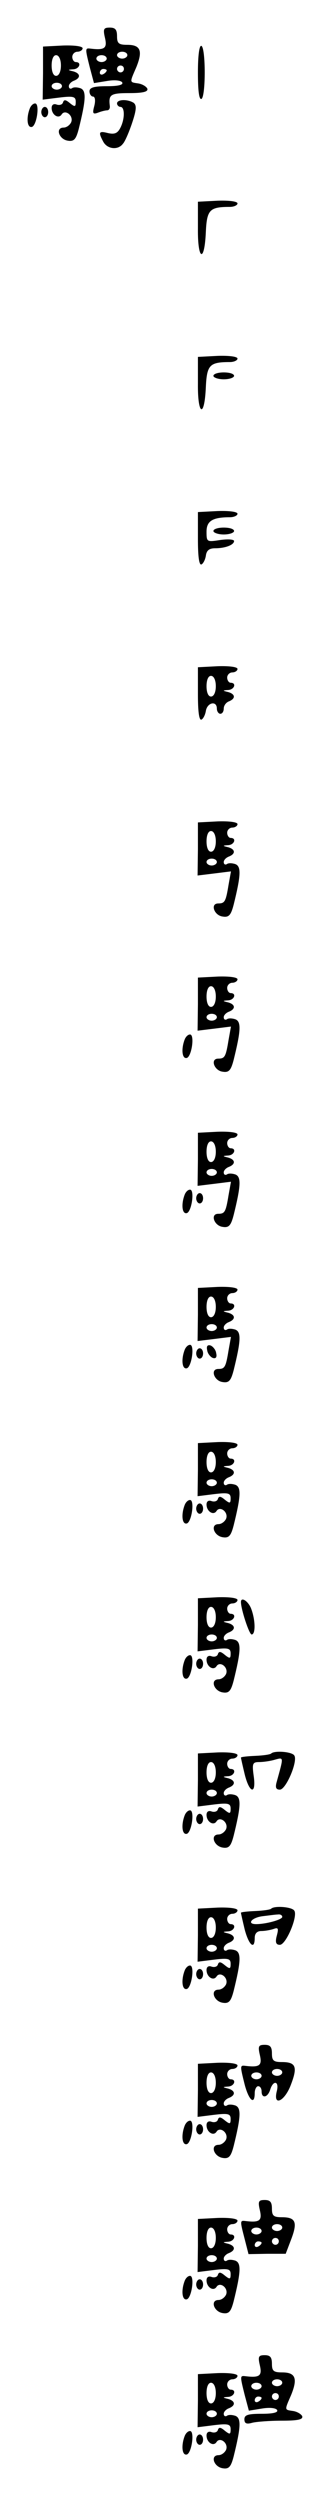 <?xml version="1.0" standalone="no"?>
<!DOCTYPE svg PUBLIC "-//W3C//DTD SVG 20010904//EN"
 "http://www.w3.org/TR/2001/REC-SVG-20010904/DTD/svg10.dtd">
<svg version="1.0" xmlns="http://www.w3.org/2000/svg"
 width="95pt" height="725pt" viewBox="0 0 95 725"
 preserveAspectRatio="xMidYMid meet">
<g transform="translate(0,725) scale(0.1,-0.1)"
fill="#000000" stroke="none">
<path d="M305 7140 c7 -30 -1 -36 -42 -31 -16 2 -16 1 -2 -55 l12 -45 37 6
c23 4 41 2 45 -4 4 -7 -11 -11 -44 -11 -39 0 -51 -4 -51 -15 0 -8 5 -15 10
-15 6 0 8 -11 4 -27 -6 -22 -4 -25 10 -20 10 4 22 7 27 7 6 0 9 6 8 13 -4 33
2 37 57 37 40 0 55 4 52 13 -3 6 -14 13 -26 15 -26 4 -26 1 -6 47 19 47 13 65
-26 65 -25 0 -30 4 -30 25 0 19 -5 25 -21 25 -18 0 -20 -4 -14 -30z m65 -50
c0 -5 -7 -10 -15 -10 -8 0 -15 5 -15 10 0 6 7 10 15 10 8 0 15 -4 15 -10z
m-60 -10 c0 -5 -7 -10 -15 -10 -8 0 -15 5 -15 10 0 6 7 10 15 10 8 0 15 -4 15
-10z m50 -30 c0 -5 -4 -10 -10 -10 -5 0 -10 5 -10 10 0 6 5 10 10 10 6 0 10
-4 10 -10z m-50 -4 c0 -3 -4 -8 -10 -11 -5 -3 -10 -1 -10 4 0 6 5 11 10 11 6
0 10 -2 10 -4z"/>
<path d="M125 7038 l-1 -77 48 6 c41 5 48 3 48 -12 0 -15 -2 -16 -17 -4 -12
10 -17 11 -20 2 -2 -7 -11 -9 -19 -6 -8 3 -14 -1 -14 -10 0 -20 20 -33 29 -19
10 16 35 -3 28 -22 -4 -9 -14 -16 -22 -16 -25 0 -14 -34 12 -38 18 -3 24 4 32
35 21 85 22 110 5 117 -9 3 -20 4 -25 0 -5 -3 -9 0 -9 6 0 6 7 13 15 16 20 8
19 21 -2 27 -17 4 -17 5 0 6 18 1 25 21 7 21 -5 0 -10 7 -10 15 0 8 7 15 15
15 8 0 15 5 15 10 0 6 -24 9 -57 8 l-58 -3 0 -77z m52 22 c0 -18 -6 -30 -14
-30 -8 0 -13 12 -13 30 0 18 5 30 13 30 8 0 14 -12 14 -30z m3 -60 c0 -5 -7
-10 -15 -10 -8 0 -15 5 -15 10 0 6 7 10 15 10 8 0 15 -4 15 -10z"/>
<path d="M575 7040 c0 -51 3 -79 10 -77 13 5 13 149 0 154 -6 2 -10 -28 -10
-77z"/>
<path d="M340 6950 c0 -5 5 -10 10 -10 13 0 13 -36 -1 -62 -8 -15 -17 -18 -35
-14 -27 7 -29 3 -14 -25 12 -22 43 -25 57 -6 6 6 18 34 27 61 13 39 13 51 4
58 -18 11 -48 10 -48 -2z"/>
<path d="M86 6934 c-10 -27 -7 -56 7 -52 14 5 23 68 9 68 -6 0 -13 -7 -16 -16z"/>
<path d="M120 6925 c0 -8 5 -15 10 -15 6 0 10 7 10 15 0 8 -4 15 -10 15 -5 0
-10 -7 -10 -15z"/>
<path d="M575 6587 c-1 -92 19 -101 23 -10 3 65 11 73 70 73 12 0 22 5 22 10
0 6 -24 9 -57 8 l-58 -3 0 -78z"/>
<path d="M575 6137 c-1 -92 19 -101 23 -10 3 65 11 73 70 73 12 0 22 5 22 10
0 6 -24 9 -57 8 l-58 -3 0 -78z"/>
<path d="M620 6160 c0 -5 14 -10 30 -10 17 0 30 5 30 10 0 6 -13 10 -30 10
-16 0 -30 -4 -30 -10z"/>
<path d="M575 5687 c0 -48 3 -76 10 -74 5 2 11 13 13 25 2 16 10 22 27 22 30
0 55 10 55 21 0 5 -18 6 -40 3 -39 -6 -40 -6 -40 24 0 31 17 42 68 42 12 0 22
5 22 10 0 6 -24 9 -57 8 l-58 -3 0 -78z"/>
<path d="M620 5710 c0 -5 14 -10 30 -10 17 0 30 5 30 10 0 6 -13 10 -30 10
-16 0 -30 -4 -30 -10z"/>
<path d="M575 5237 c0 -48 3 -76 10 -74 5 2 11 13 13 25 4 25 32 31 32 7 0 -8
5 -15 10 -15 6 0 10 7 10 15 0 9 7 18 15 21 20 8 19 21 -2 27 -17 4 -17 5 0 6
18 1 25 21 7 21 -5 0 -10 7 -10 15 0 8 7 15 15 15 8 0 15 5 15 10 0 6 -24 9
-57 8 l-58 -3 0 -78z m52 23 c0 -18 -6 -30 -14 -30 -8 0 -13 12 -13 30 0 18 5
30 13 30 8 0 14 -12 14 -30z"/>
<path d="M575 4788 l-1 -77 49 6 48 6 -7 -39 c-8 -49 -11 -54 -30 -54 -24 0
-12 -35 13 -38 18 -3 24 4 32 35 21 85 22 110 5 117 -9 3 -20 4 -25 0 -5 -3
-9 0 -9 6 0 6 7 13 15 16 20 8 19 21 -2 27 -17 4 -17 5 0 6 18 1 25 21 7 21
-5 0 -10 7 -10 15 0 8 7 15 15 15 8 0 15 5 15 10 0 6 -24 9 -57 8 l-58 -3 0
-77z m52 22 c0 -18 -6 -30 -14 -30 -8 0 -13 12 -13 30 0 18 5 30 13 30 8 0 14
-12 14 -30z m3 -60 c0 -5 -7 -10 -15 -10 -8 0 -15 5 -15 10 0 6 7 10 15 10 8
0 15 -4 15 -10z"/>
<path d="M575 4338 l-1 -77 49 6 48 6 -7 -39 c-8 -49 -11 -54 -30 -54 -24 0
-12 -35 13 -38 18 -3 24 4 32 35 21 85 22 110 5 117 -9 3 -20 4 -25 0 -5 -3
-9 0 -9 6 0 6 7 13 15 16 20 8 19 21 -2 27 -17 4 -17 5 0 6 18 1 25 21 7 21
-5 0 -10 7 -10 15 0 8 7 15 15 15 8 0 15 5 15 10 0 6 -24 9 -57 8 l-58 -3 0
-77z m52 22 c0 -18 -6 -30 -14 -30 -8 0 -13 12 -13 30 0 18 5 30 13 30 8 0 14
-12 14 -30z m3 -60 c0 -5 -7 -10 -15 -10 -8 0 -15 5 -15 10 0 6 7 10 15 10 8
0 15 -4 15 -10z"/>
<path d="M536 4234 c-10 -27 -7 -56 7 -52 14 5 23 68 9 68 -6 0 -13 -7 -16
-16z"/>
<path d="M575 3888 l-1 -77 49 6 48 6 -7 -39 c-8 -49 -11 -54 -30 -54 -24 0
-12 -35 13 -38 18 -3 24 4 32 35 21 85 22 110 5 117 -9 3 -20 4 -25 0 -5 -3
-9 0 -9 6 0 6 7 13 15 16 20 8 19 21 -2 27 -17 4 -17 5 0 6 18 1 25 21 7 21
-5 0 -10 7 -10 15 0 8 7 15 15 15 8 0 15 5 15 10 0 6 -24 9 -57 8 l-58 -3 0
-77z m52 22 c0 -18 -6 -30 -14 -30 -8 0 -13 12 -13 30 0 18 5 30 13 30 8 0 14
-12 14 -30z m3 -60 c0 -5 -7 -10 -15 -10 -8 0 -15 5 -15 10 0 6 7 10 15 10 8
0 15 -4 15 -10z"/>
<path d="M536 3784 c-10 -27 -7 -56 7 -52 14 5 23 68 9 68 -6 0 -13 -7 -16
-16z"/>
<path d="M570 3775 c0 -8 5 -15 10 -15 6 0 10 7 10 15 0 8 -4 15 -10 15 -5 0
-10 -7 -10 -15z"/>
<path d="M575 3438 l-1 -77 49 6 48 6 -7 -39 c-8 -49 -11 -54 -30 -54 -24 0
-12 -35 13 -38 18 -3 24 4 32 35 21 85 22 110 5 117 -9 3 -20 4 -25 0 -5 -3
-9 0 -9 6 0 6 7 13 15 16 20 8 19 21 -2 27 -17 4 -17 5 0 6 18 1 25 21 7 21
-5 0 -10 7 -10 15 0 8 7 15 15 15 8 0 15 5 15 10 0 6 -24 9 -57 8 l-58 -3 0
-77z m52 22 c0 -18 -6 -30 -14 -30 -8 0 -13 12 -13 30 0 18 5 30 13 30 8 0 14
-12 14 -30z m3 -60 c0 -5 -7 -10 -15 -10 -8 0 -15 5 -15 10 0 6 7 10 15 10 8
0 15 -4 15 -10z"/>
<path d="M536 3334 c-10 -27 -7 -56 7 -52 14 5 23 68 9 68 -6 0 -13 -7 -16
-16z"/>
<path d="M602 3334 c1 -9 9 -19 16 -22 9 -3 13 2 10 14 -1 9 -9 19 -16 22 -9
3 -13 -2 -10 -14z"/>
<path d="M570 3325 c0 -8 5 -15 10 -15 6 0 10 7 10 15 0 8 -4 15 -10 15 -5 0
-10 -7 -10 -15z"/>
<path d="M575 2988 l-1 -77 48 6 c41 5 48 3 48 -12 0 -15 -2 -16 -17 -4 -12
10 -17 11 -20 2 -2 -7 -11 -9 -19 -6 -8 3 -14 -1 -14 -10 0 -20 20 -33 29 -19
10 16 35 -3 28 -22 -4 -9 -14 -16 -22 -16 -25 0 -14 -34 12 -38 18 -3 24 4 32
35 21 85 22 110 5 117 -9 3 -20 4 -25 0 -5 -3 -9 0 -9 6 0 6 7 13 15 16 20 8
19 21 -2 27 -17 4 -17 5 0 6 18 1 25 21 7 21 -5 0 -10 7 -10 15 0 8 7 15 15
15 8 0 15 5 15 10 0 6 -24 9 -57 8 l-58 -3 0 -77z m52 22 c0 -18 -6 -30 -14
-30 -8 0 -13 12 -13 30 0 18 5 30 13 30 8 0 14 -12 14 -30z m3 -60 c0 -5 -7
-10 -15 -10 -8 0 -15 5 -15 10 0 6 7 10 15 10 8 0 15 -4 15 -10z"/>
<path d="M536 2884 c-10 -27 -7 -56 7 -52 14 5 23 68 9 68 -6 0 -13 -7 -16
-16z"/>
<path d="M570 2875 c0 -8 5 -15 10 -15 6 0 10 7 10 15 0 8 -4 15 -10 15 -5 0
-10 -7 -10 -15z"/>
<path d="M575 2538 l-1 -77 48 6 c41 5 48 3 48 -12 0 -15 -2 -16 -17 -4 -12
10 -17 11 -20 2 -2 -7 -11 -9 -19 -6 -8 3 -14 -1 -14 -10 0 -20 20 -33 29 -19
10 16 35 -3 28 -22 -4 -9 -14 -16 -22 -16 -25 0 -14 -34 12 -38 18 -3 24 4 32
35 21 85 22 110 5 117 -9 3 -20 4 -25 0 -5 -3 -9 0 -9 6 0 6 7 13 15 16 20 8
19 21 -2 27 -17 4 -17 5 0 6 18 1 25 21 7 21 -5 0 -10 7 -10 15 0 8 7 15 15
15 8 0 15 5 15 10 0 6 -24 9 -57 8 l-58 -3 0 -77z m52 22 c0 -18 -6 -30 -14
-30 -8 0 -13 12 -13 30 0 18 5 30 13 30 8 0 14 -12 14 -30z m3 -60 c0 -5 -7
-10 -15 -10 -8 0 -15 5 -15 10 0 6 7 10 15 10 8 0 15 -4 15 -10z"/>
<path d="M700 2604 c0 -21 24 -94 31 -94 12 0 11 42 -1 74 -8 22 -30 37 -30
20z"/>
<path d="M536 2434 c-10 -27 -7 -56 7 -52 14 5 23 68 9 68 -6 0 -13 -7 -16
-16z"/>
<path d="M570 2425 c0 -8 5 -15 10 -15 6 0 10 7 10 15 0 8 -4 15 -10 15 -5 0
-10 -7 -10 -15z"/>
<path d="M575 2088 l-1 -77 48 6 c41 5 48 3 48 -12 0 -15 -2 -16 -17 -4 -12
10 -17 11 -20 2 -2 -7 -11 -9 -19 -6 -8 3 -14 -1 -14 -10 0 -20 20 -33 29 -19
10 16 35 -3 28 -22 -4 -9 -14 -16 -22 -16 -25 0 -14 -34 12 -38 18 -3 24 4 32
35 21 85 22 110 5 117 -9 3 -20 4 -25 0 -5 -3 -9 0 -9 6 0 6 7 13 15 16 20 8
19 21 -2 27 -17 4 -17 5 0 6 18 1 25 21 7 21 -5 0 -10 7 -10 15 0 8 7 15 15
15 8 0 15 5 15 10 0 6 -24 9 -57 8 l-58 -3 0 -77z m52 22 c0 -18 -6 -30 -14
-30 -8 0 -13 12 -13 30 0 18 5 30 13 30 8 0 14 -12 14 -30z m3 -60 c0 -5 -7
-10 -15 -10 -8 0 -15 5 -15 10 0 6 7 10 15 10 8 0 15 -4 15 -10z"/>
<path d="M788 2165 c-2 -3 -23 -6 -46 -7 -23 -1 -42 -3 -42 -5 0 -2 5 -24 11
-49 14 -56 34 -59 26 -4 -5 36 -3 40 16 40 12 0 33 3 46 7 26 7 25 9 5 -64 -5
-17 -2 -23 9 -23 18 0 53 83 42 99 -6 11 -57 15 -67 6z"/>
<path d="M536 1984 c-10 -27 -7 -56 7 -52 14 5 23 68 9 68 -6 0 -13 -7 -16
-16z"/>
<path d="M570 1975 c0 -8 5 -15 10 -15 6 0 10 7 10 15 0 8 -4 15 -10 15 -5 0
-10 -7 -10 -15z"/>
<path d="M575 1638 l-1 -77 48 6 c41 5 48 3 48 -12 0 -15 -2 -16 -17 -4 -12
10 -17 11 -20 2 -2 -7 -11 -9 -19 -6 -8 3 -14 -1 -14 -10 0 -20 20 -33 29 -19
10 16 35 -3 28 -22 -4 -9 -14 -16 -22 -16 -25 0 -14 -34 12 -38 18 -3 24 4 32
35 21 85 22 110 5 117 -9 3 -20 4 -25 0 -5 -3 -9 0 -9 6 0 6 7 13 15 16 20 8
19 21 -2 27 -17 4 -17 5 0 6 18 1 25 21 7 21 -5 0 -10 7 -10 15 0 8 7 15 15
15 8 0 15 5 15 10 0 6 -24 9 -57 8 l-58 -3 0 -77z m52 22 c0 -18 -6 -30 -14
-30 -8 0 -13 12 -13 30 0 18 5 30 13 30 8 0 14 -12 14 -30z m3 -60 c0 -5 -7
-10 -15 -10 -8 0 -15 5 -15 10 0 6 7 10 15 10 8 0 15 -4 15 -10z"/>
<path d="M788 1715 c-2 -3 -23 -6 -46 -7 -23 -1 -42 -3 -42 -5 0 -2 5 -24 11
-49 12 -45 29 -60 29 -24 0 13 7 20 19 20 11 0 27 3 36 6 13 5 15 2 9 -20 -5
-19 -2 -26 9 -26 18 0 53 83 42 99 -6 11 -57 15 -67 6z m32 -24 c0 -8 -47 -21
-76 -21 -28 0 -13 19 19 23 17 2 38 5 45 5 6 1 12 -2 12 -7z"/>
<path d="M536 1534 c-10 -27 -7 -56 7 -52 14 5 23 68 9 68 -6 0 -13 -7 -16
-16z"/>
<path d="M570 1525 c0 -8 5 -15 10 -15 6 0 10 7 10 15 0 8 -4 15 -10 15 -5 0
-10 -7 -10 -15z"/>
<path d="M755 1290 c7 -30 -1 -36 -42 -31 -16 2 -16 1 -2 -55 12 -45 29 -60
29 -24 0 11 5 20 10 20 6 0 10 -7 10 -15 0 -22 18 -18 25 5 9 29 27 25 19 -5
-11 -45 23 -29 41 19 20 52 15 66 -26 66 -24 0 -29 4 -29 25 0 19 -5 25 -21
25 -18 0 -20 -4 -14 -30z m65 -50 c0 -5 -7 -10 -15 -10 -8 0 -15 5 -15 10 0 6
7 10 15 10 8 0 15 -4 15 -10z m-60 -10 c0 -5 -7 -10 -15 -10 -8 0 -15 5 -15
10 0 6 7 10 15 10 8 0 15 -4 15 -10z"/>
<path d="M575 1188 l-1 -77 48 6 c41 5 48 3 48 -12 0 -15 -2 -16 -17 -4 -12
10 -17 11 -20 2 -2 -7 -11 -9 -19 -6 -8 3 -14 -1 -14 -10 0 -20 20 -33 29 -19
10 16 35 -3 28 -22 -4 -9 -14 -16 -22 -16 -25 0 -14 -34 12 -38 18 -3 24 4 32
35 21 85 22 110 5 117 -9 3 -20 4 -25 0 -5 -3 -9 0 -9 6 0 6 7 13 15 16 20 8
19 21 -2 27 -17 4 -17 5 0 6 18 1 25 21 7 21 -5 0 -10 7 -10 15 0 8 7 15 15
15 8 0 15 5 15 10 0 6 -24 9 -57 8 l-58 -3 0 -77z m52 22 c0 -18 -6 -30 -14
-30 -8 0 -13 12 -13 30 0 18 5 30 13 30 8 0 14 -12 14 -30z m3 -60 c0 -5 -7
-10 -15 -10 -8 0 -15 5 -15 10 0 6 7 10 15 10 8 0 15 -4 15 -10z"/>
<path d="M536 1084 c-10 -27 -7 -56 7 -52 14 5 23 68 9 68 -6 0 -13 -7 -16
-16z"/>
<path d="M570 1075 c0 -8 5 -15 10 -15 6 0 10 7 10 15 0 8 -4 15 -10 15 -5 0
-10 -7 -10 -15z"/>
<path d="M755 840 c7 -30 -1 -36 -42 -31 -16 2 -16 1 -2 -53 l11 -43 54 1 54
0 16 42 c19 50 13 64 -27 64 -24 0 -29 4 -29 25 0 19 -5 25 -21 25 -18 0 -20
-4 -14 -30z m65 -50 c0 -5 -7 -10 -15 -10 -8 0 -15 5 -15 10 0 6 7 10 15 10 8
0 15 -4 15 -10z m-60 -10 c0 -5 -7 -10 -15 -10 -8 0 -15 5 -15 10 0 6 7 10 15
10 8 0 15 -4 15 -10z m50 -30 c0 -5 -4 -10 -10 -10 -5 0 -10 5 -10 10 0 6 5
10 10 10 6 0 10 -4 10 -10z m-50 -4 c0 -3 -4 -8 -10 -11 -5 -3 -10 -1 -10 4 0
6 5 11 10 11 6 0 10 -2 10 -4z"/>
<path d="M575 738 l-1 -77 48 6 c41 5 48 3 48 -12 0 -15 -2 -16 -17 -4 -12 10
-17 11 -20 2 -2 -7 -11 -9 -19 -6 -8 3 -14 -1 -14 -10 0 -20 20 -33 29 -19 10
16 35 -3 28 -22 -4 -9 -14 -16 -22 -16 -25 0 -14 -34 12 -38 18 -3 24 4 32 35
21 85 22 110 5 117 -9 3 -20 4 -25 0 -5 -3 -9 0 -9 6 0 6 7 13 15 16 20 8 19
21 -2 27 -17 4 -17 5 0 6 18 1 25 21 7 21 -5 0 -10 7 -10 15 0 8 7 15 15 15 8
0 15 5 15 10 0 6 -24 9 -57 8 l-58 -3 0 -77z m52 22 c0 -18 -6 -30 -14 -30 -8
0 -13 12 -13 30 0 18 5 30 13 30 8 0 14 -12 14 -30z m3 -60 c0 -5 -7 -10 -15
-10 -8 0 -15 5 -15 10 0 6 7 10 15 10 8 0 15 -4 15 -10z"/>
<path d="M536 634 c-10 -27 -7 -56 7 -52 14 5 23 68 9 68 -6 0 -13 -7 -16 -16z"/>
<path d="M570 625 c0 -8 5 -15 10 -15 6 0 10 7 10 15 0 8 -4 15 -10 15 -5 0
-10 -7 -10 -15z"/>
<path d="M755 390 c7 -30 -1 -36 -42 -31 -16 2 -16 1 -2 -55 l12 -45 37 6 c23
4 41 2 45 -4 4 -7 -11 -11 -44 -11 -40 0 -51 -3 -51 -16 0 -12 6 -15 23 -10
12 3 51 6 85 6 46 0 63 3 60 13 -3 6 -14 13 -26 15 -26 4 -26 1 -6 47 19 47
13 65 -26 65 -25 0 -30 4 -30 25 0 19 -5 25 -21 25 -18 0 -20 -4 -14 -30z m65
-50 c0 -5 -7 -10 -15 -10 -8 0 -15 5 -15 10 0 6 7 10 15 10 8 0 15 -4 15 -10z
m-60 -10 c0 -5 -7 -10 -15 -10 -8 0 -15 5 -15 10 0 6 7 10 15 10 8 0 15 -4 15
-10z m50 -30 c0 -5 -4 -10 -10 -10 -5 0 -10 5 -10 10 0 6 5 10 10 10 6 0 10
-4 10 -10z m-50 -4 c0 -3 -4 -8 -10 -11 -5 -3 -10 -1 -10 4 0 6 5 11 10 11 6
0 10 -2 10 -4z"/>
<path d="M575 288 l-1 -77 48 6 c41 5 48 3 48 -12 0 -15 -2 -16 -17 -4 -12 10
-17 11 -20 2 -2 -7 -11 -9 -19 -6 -8 3 -14 -1 -14 -10 0 -20 20 -33 29 -19 10
16 35 -3 28 -22 -4 -9 -14 -16 -22 -16 -25 0 -14 -34 12 -38 18 -3 24 4 32 35
21 85 22 110 5 117 -9 3 -20 4 -25 0 -5 -3 -9 0 -9 6 0 6 7 13 15 16 20 8 19
21 -2 27 -17 4 -17 5 0 6 18 1 25 21 7 21 -5 0 -10 7 -10 15 0 8 7 15 15 15 8
0 15 5 15 10 0 6 -24 9 -57 8 l-58 -3 0 -77z m52 22 c0 -18 -6 -30 -14 -30 -8
0 -13 12 -13 30 0 18 5 30 13 30 8 0 14 -12 14 -30z m3 -60 c0 -5 -7 -10 -15
-10 -8 0 -15 5 -15 10 0 6 7 10 15 10 8 0 15 -4 15 -10z"/>
<path d="M536 184 c-10 -27 -7 -56 7 -52 14 5 23 68 9 68 -6 0 -13 -7 -16 -16z"/>
<path d="M570 175 c0 -8 5 -15 10 -15 6 0 10 7 10 15 0 8 -4 15 -10 15 -5 0
-10 -7 -10 -15z"/>
</g>
</svg>
